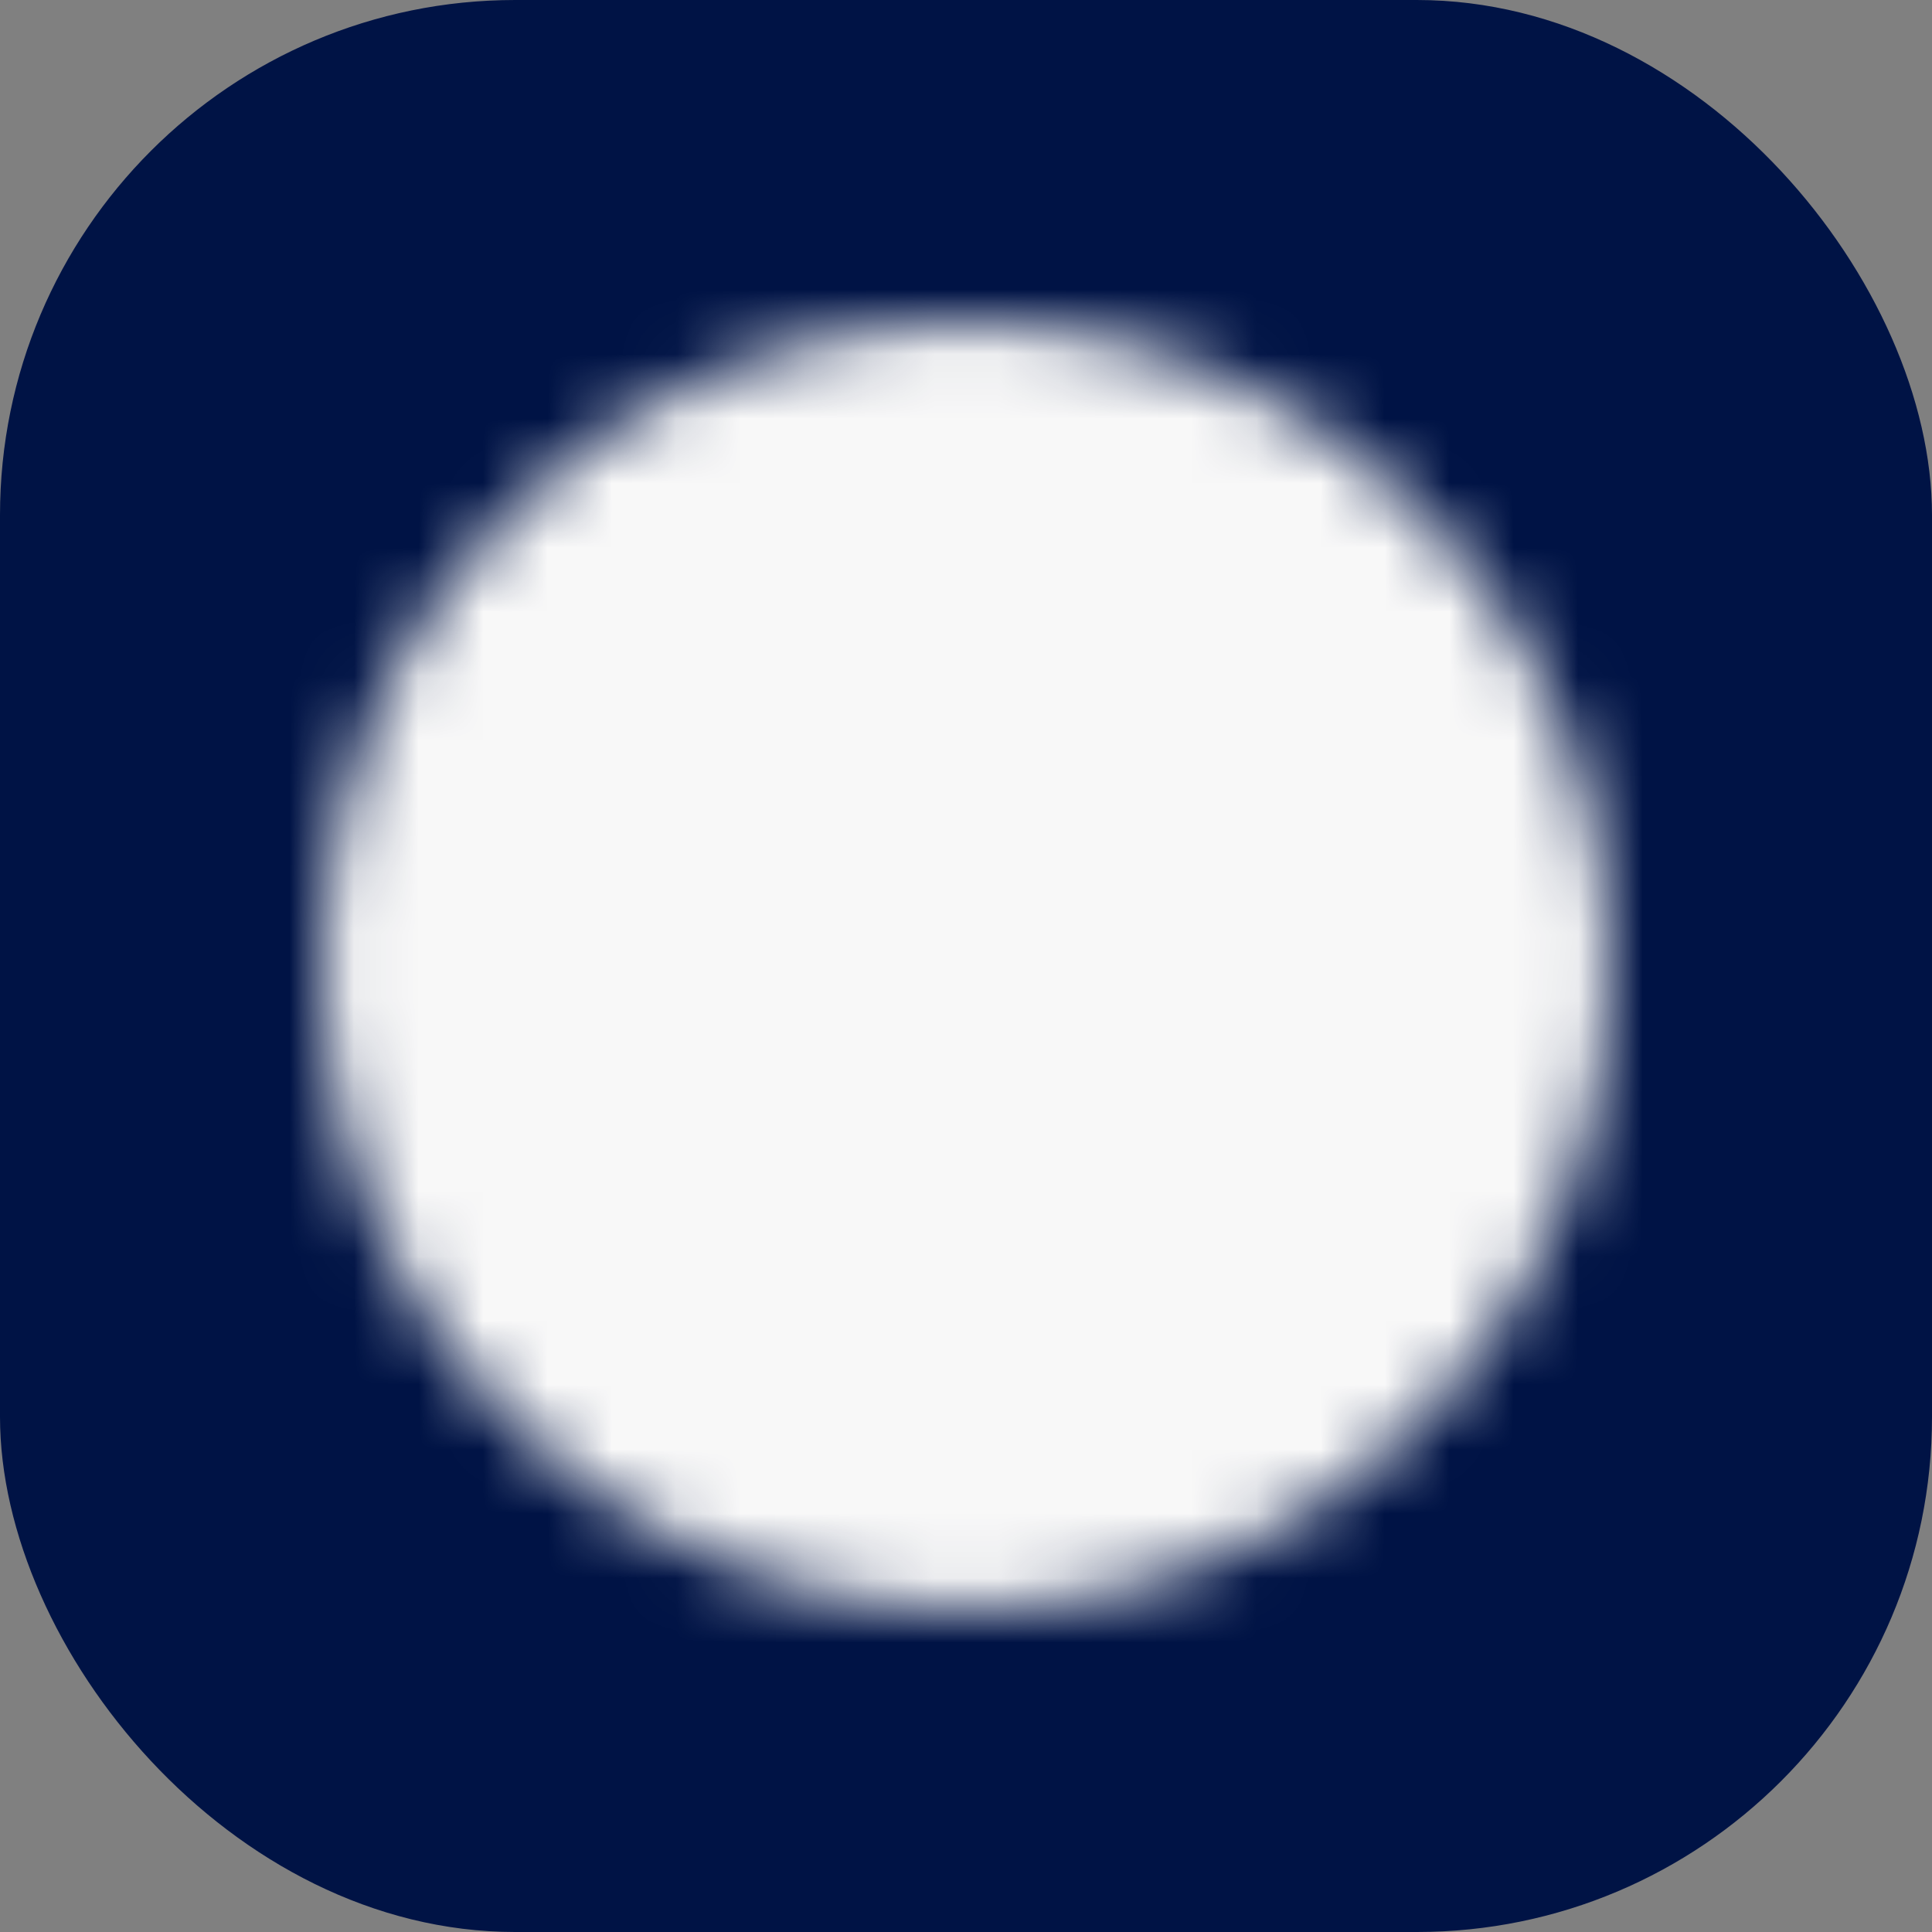 <svg width="30" height="30" viewBox="0 0 30 30" fill="none" xmlns="http://www.w3.org/2000/svg">
<rect x="0" y="0" width="30" height="30" fill="#808080" stroke="none"/>
<rect width="30" height="30" rx="8" fill="#001345"/>
<mask id="mask0_8507_874" style="mask-type:luminance" maskUnits="userSpaceOnUse" x="5" y="5" width="20" height="20">
<path d="M6 15C6 10.03 10.03 6 15 6C19.97 6 24 10.03 24 15C24 19.97 19.97 24 15 24C10.03 24 6 19.97 6 15Z" fill="white" stroke="white" stroke-width="2" stroke-linecap="round" stroke-linejoin="round"/>
<path d="M11 15L14 18L19 13" stroke="black" stroke-width="2" stroke-linecap="round" stroke-linejoin="round"/>
</mask>
<g mask="url(#mask0_8507_874)">
<path d="M27 3H3V27H27V3Z" fill="#F8F8F8"/>
</g>
</svg>
